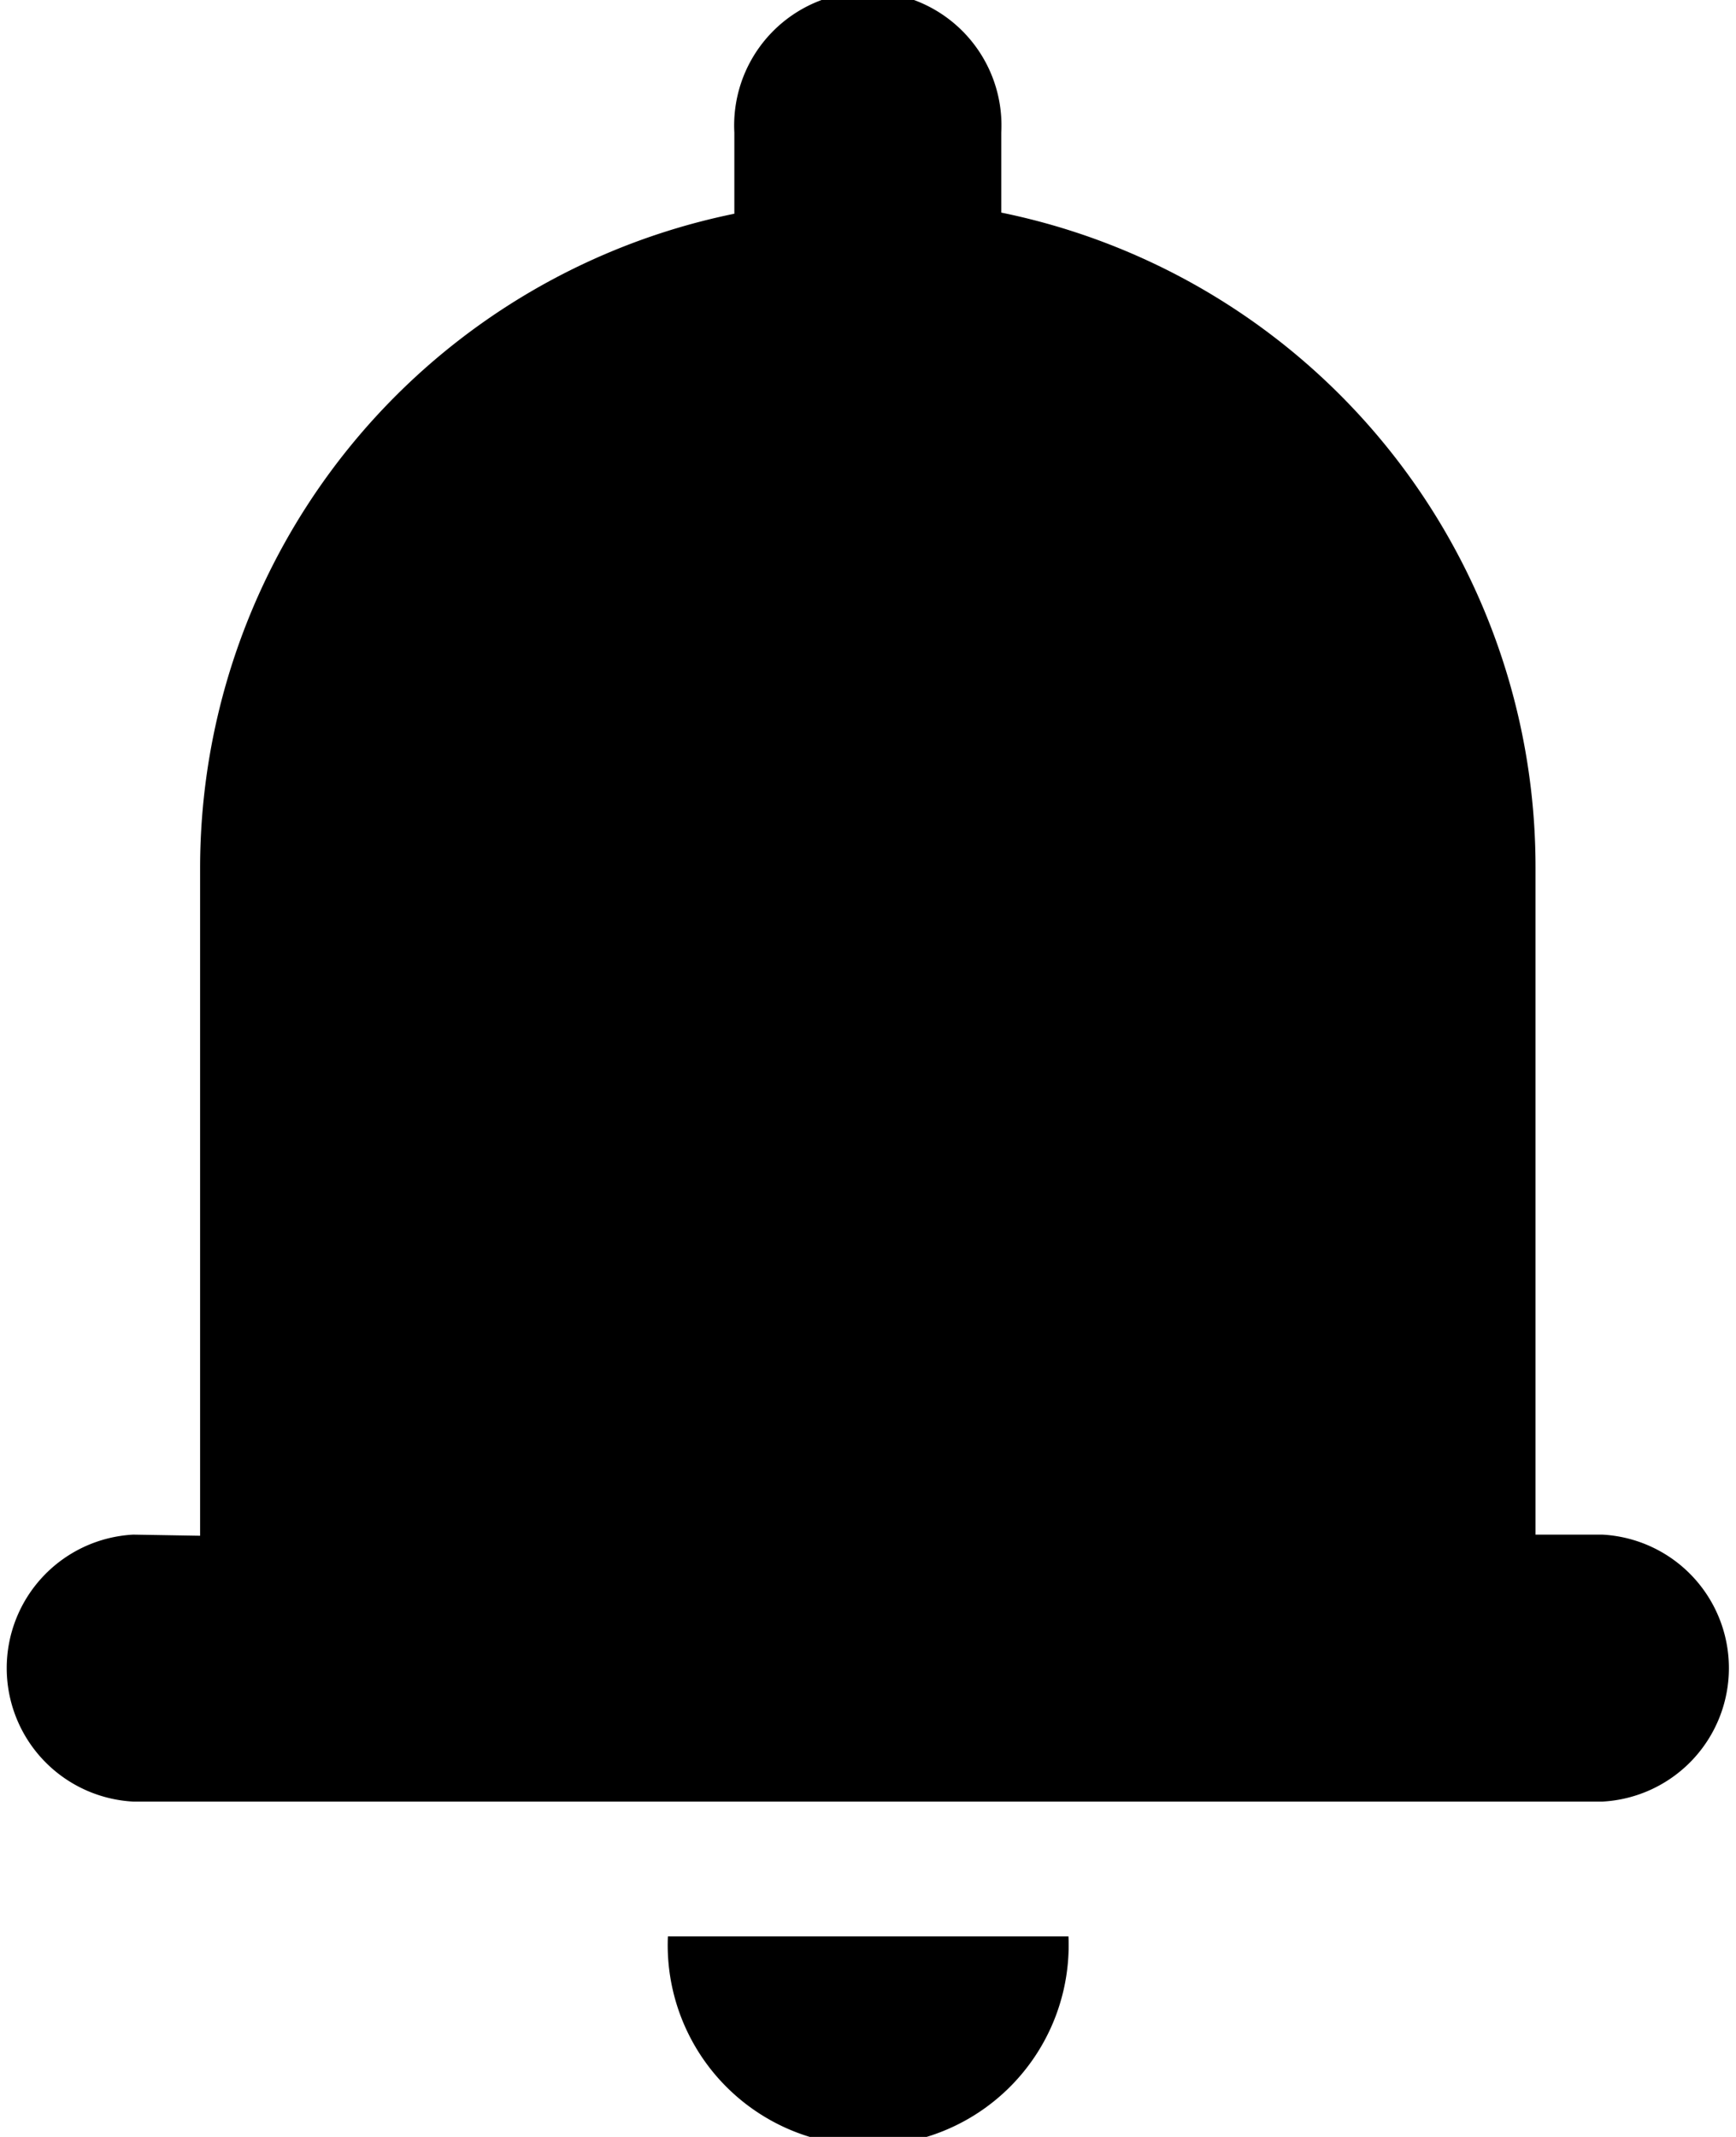 <svg id="图层_1" data-name="图层 1" xmlns="http://www.w3.org/2000/svg" viewBox="0 0 45.98 56.59"><title>未标题-3</title><path d="M664.43,397.16V379.48a17.69,17.69,0,0,1,14.15-17.33V360a3.54,3.54,0,1,1,7.07,0v2.12a17.69,17.69,0,0,1,14.15,17.33v17.68h1.77a3.54,3.54,0,0,1,0,7.07H662.66a3.54,3.54,0,0,1,0-7.07Zm23,10.61a5.31,5.31,0,1,1-10.61,0Zm0,0" transform="translate(-659.13 -356.49)"/></svg>